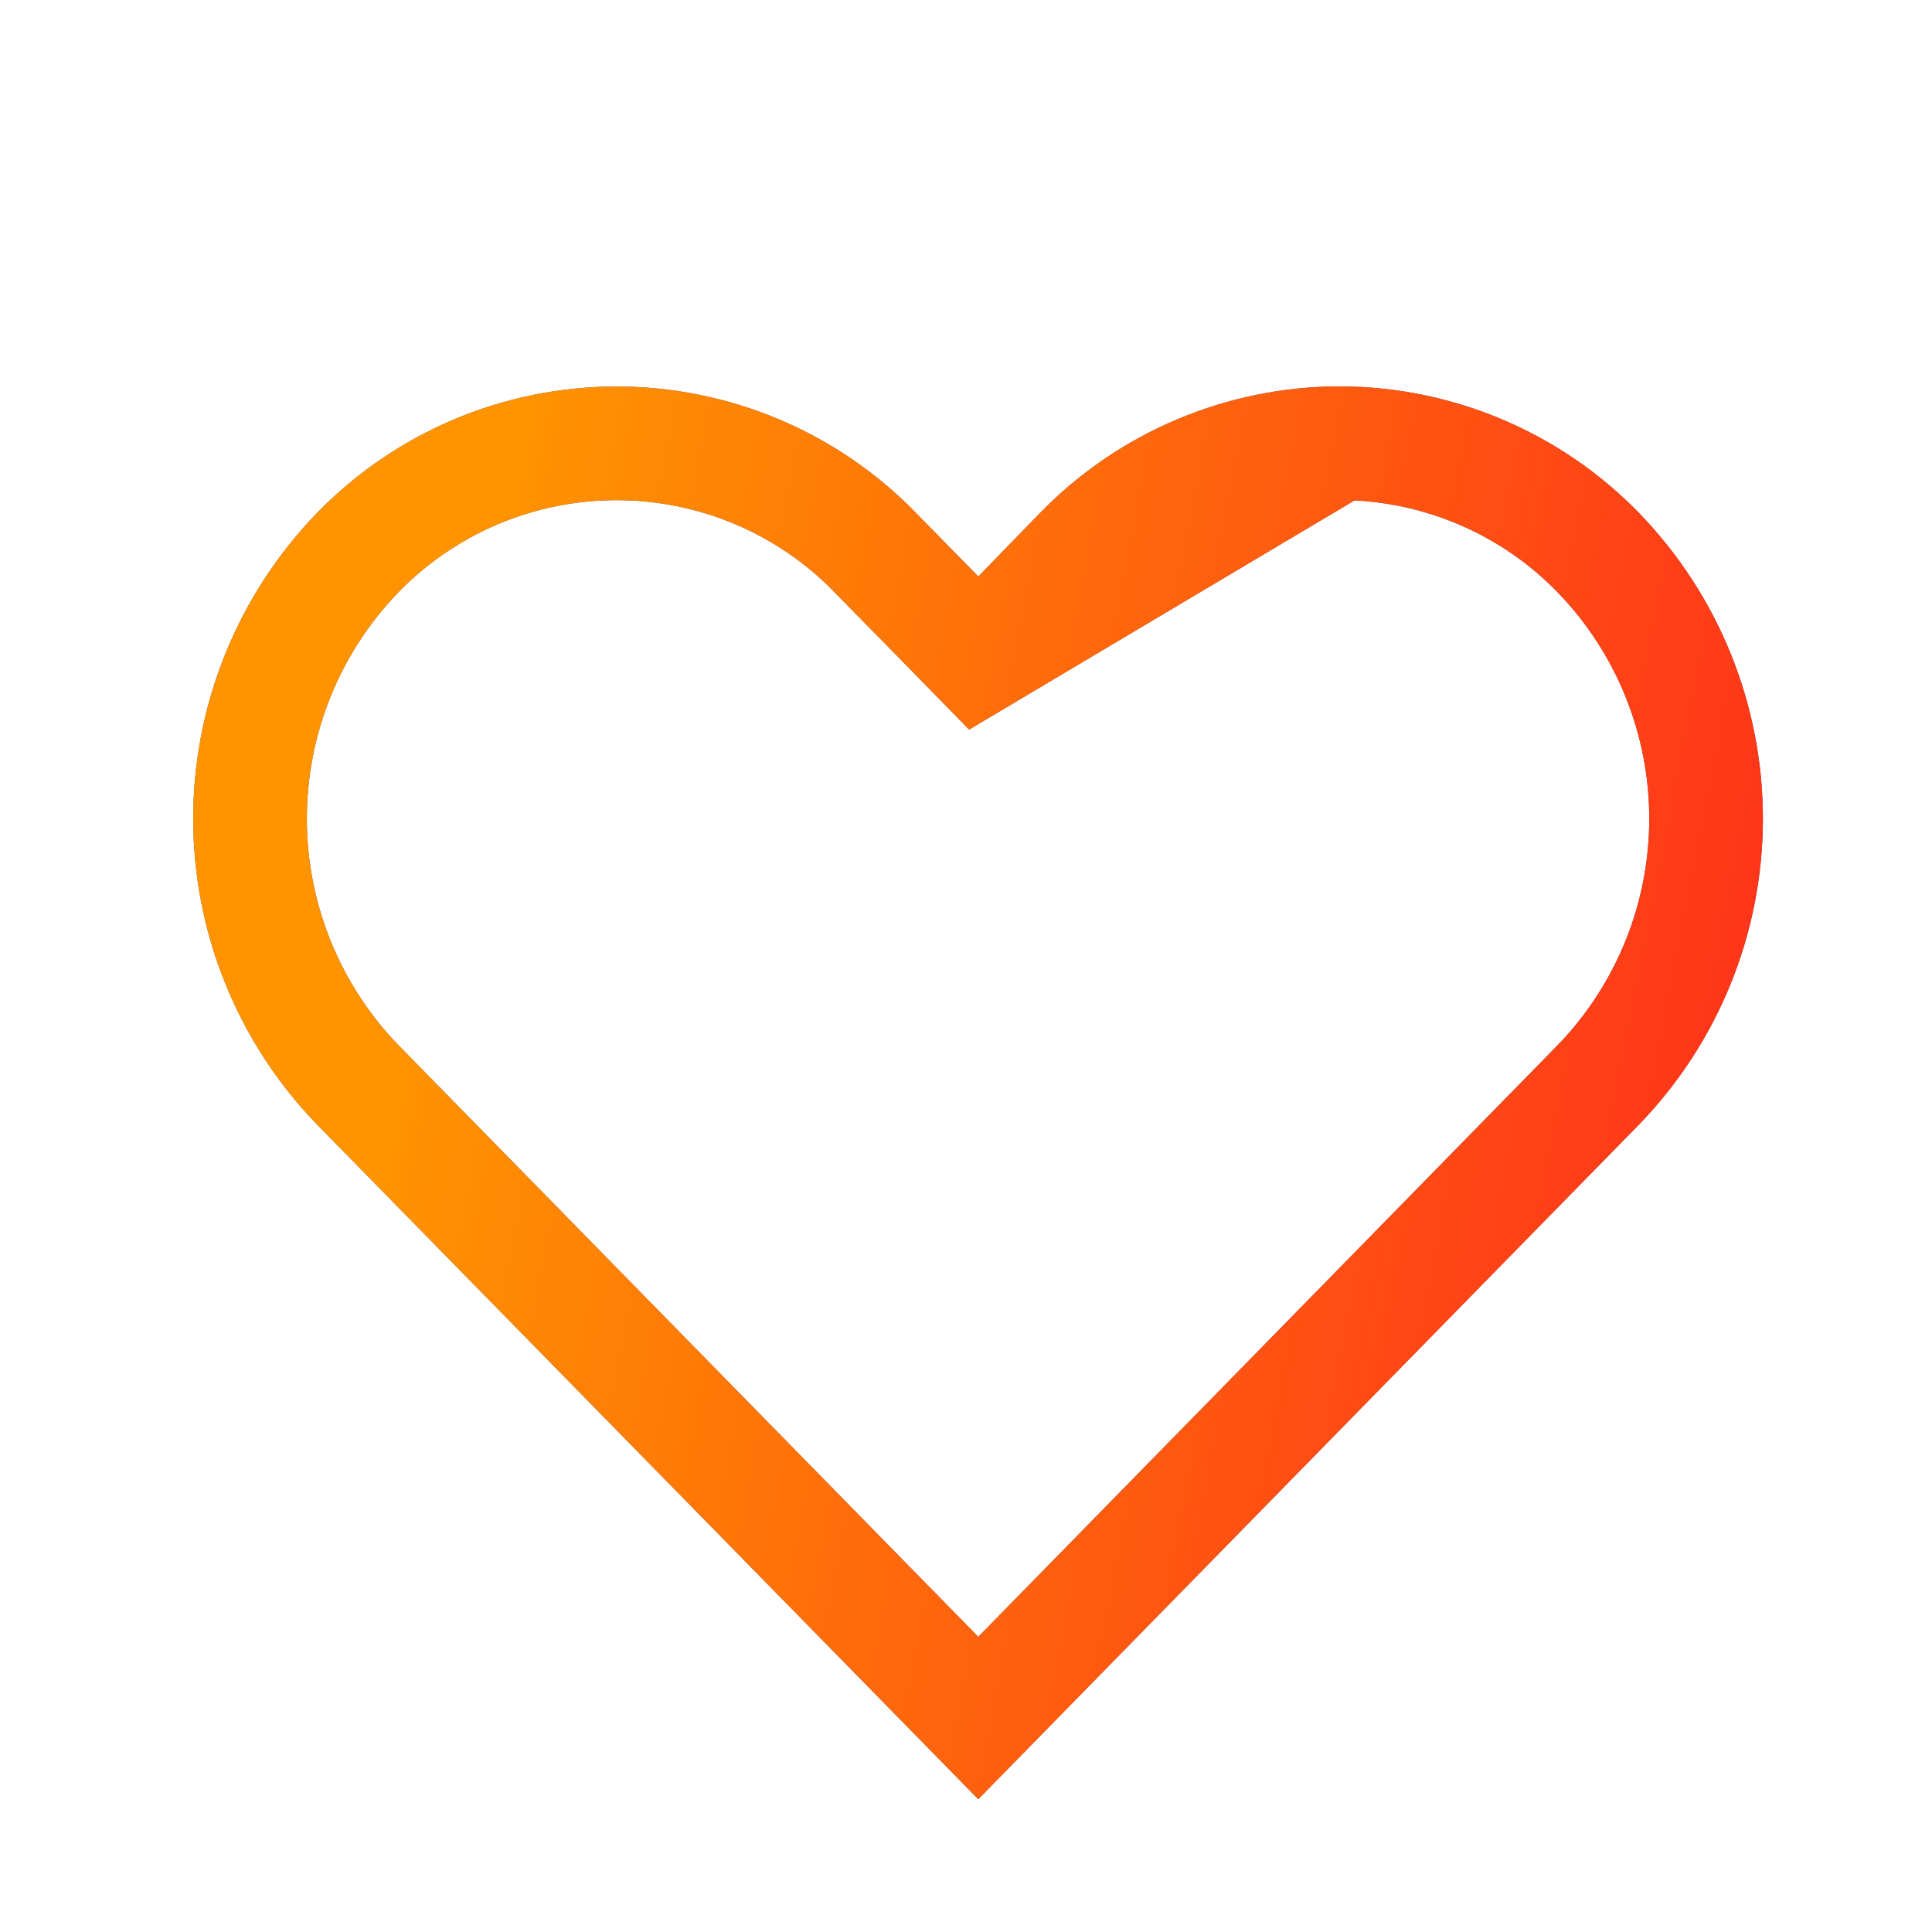 <svg width="17" height="17" viewBox="0 0 17 17" fill="none" xmlns="http://www.w3.org/2000/svg">
<path d="M8.61 5.789L8.252 5.423L7.703 4.864L7.702 4.862L7.702 4.862C7.406 4.558 7.052 4.316 6.661 4.151C6.27 3.986 5.849 3.901 5.425 3.901C5 3.901 4.58 3.986 4.189 4.151C3.798 4.316 3.444 4.558 3.148 4.862C2.54 5.49 2.2 6.33 2.2 7.204C2.2 8.078 2.54 8.918 3.148 9.546C3.148 9.546 3.148 9.547 3.149 9.547L8.608 15.117L14.063 9.547C14.063 9.547 14.064 9.547 14.064 9.546C14.672 8.918 15.012 8.078 15.012 7.204C15.012 6.33 14.672 5.49 14.063 4.862C13.768 4.558 13.414 4.316 13.023 4.151C12.632 3.986 12.211 3.9 11.787 3.9L8.61 5.789ZM8.61 5.789L8.967 5.421M8.61 5.789L8.967 5.421M8.967 5.421L9.51 4.862C9.51 4.862 9.51 4.862 9.51 4.862C9.51 4.862 9.51 4.862 9.51 4.862C9.806 4.558 10.16 4.316 10.551 4.151C10.942 3.986 11.362 3.9 11.787 3.9L8.967 5.421Z" stroke="#53536E"/>
<path d="M8.61 5.789L8.252 5.423L7.703 4.864L7.702 4.862L7.702 4.862C7.406 4.558 7.052 4.316 6.661 4.151C6.27 3.986 5.849 3.901 5.425 3.901C5 3.901 4.58 3.986 4.189 4.151C3.798 4.316 3.444 4.558 3.148 4.862C2.54 5.49 2.2 6.33 2.2 7.204C2.2 8.078 2.54 8.918 3.148 9.546C3.148 9.546 3.148 9.547 3.149 9.547L8.608 15.117L14.063 9.547C14.063 9.547 14.064 9.547 14.064 9.546C14.672 8.918 15.012 8.078 15.012 7.204C15.012 6.33 14.672 5.49 14.063 4.862C13.768 4.558 13.414 4.316 13.023 4.151C12.632 3.986 12.211 3.9 11.787 3.9L8.61 5.789ZM8.61 5.789L8.967 5.421M8.61 5.789L8.967 5.421M8.967 5.421L9.51 4.862C9.51 4.862 9.51 4.862 9.51 4.862C9.51 4.862 9.51 4.862 9.51 4.862C9.806 4.558 10.16 4.316 10.551 4.151C10.942 3.986 11.362 3.9 11.787 3.9L8.967 5.421Z" stroke="url(#paint0_linear_4515_5649)"/>
<defs>
<linearGradient id="paint0_linear_4515_5649" x1="1.873" y1="-8.044" x2="21.475" y2="-4.241" gradientUnits="userSpaceOnUse">
<stop offset="0.241" stop-color="#FF9400"/>
<stop offset="1" stop-color="#FF1821"/>
</linearGradient>
</defs>
</svg>
